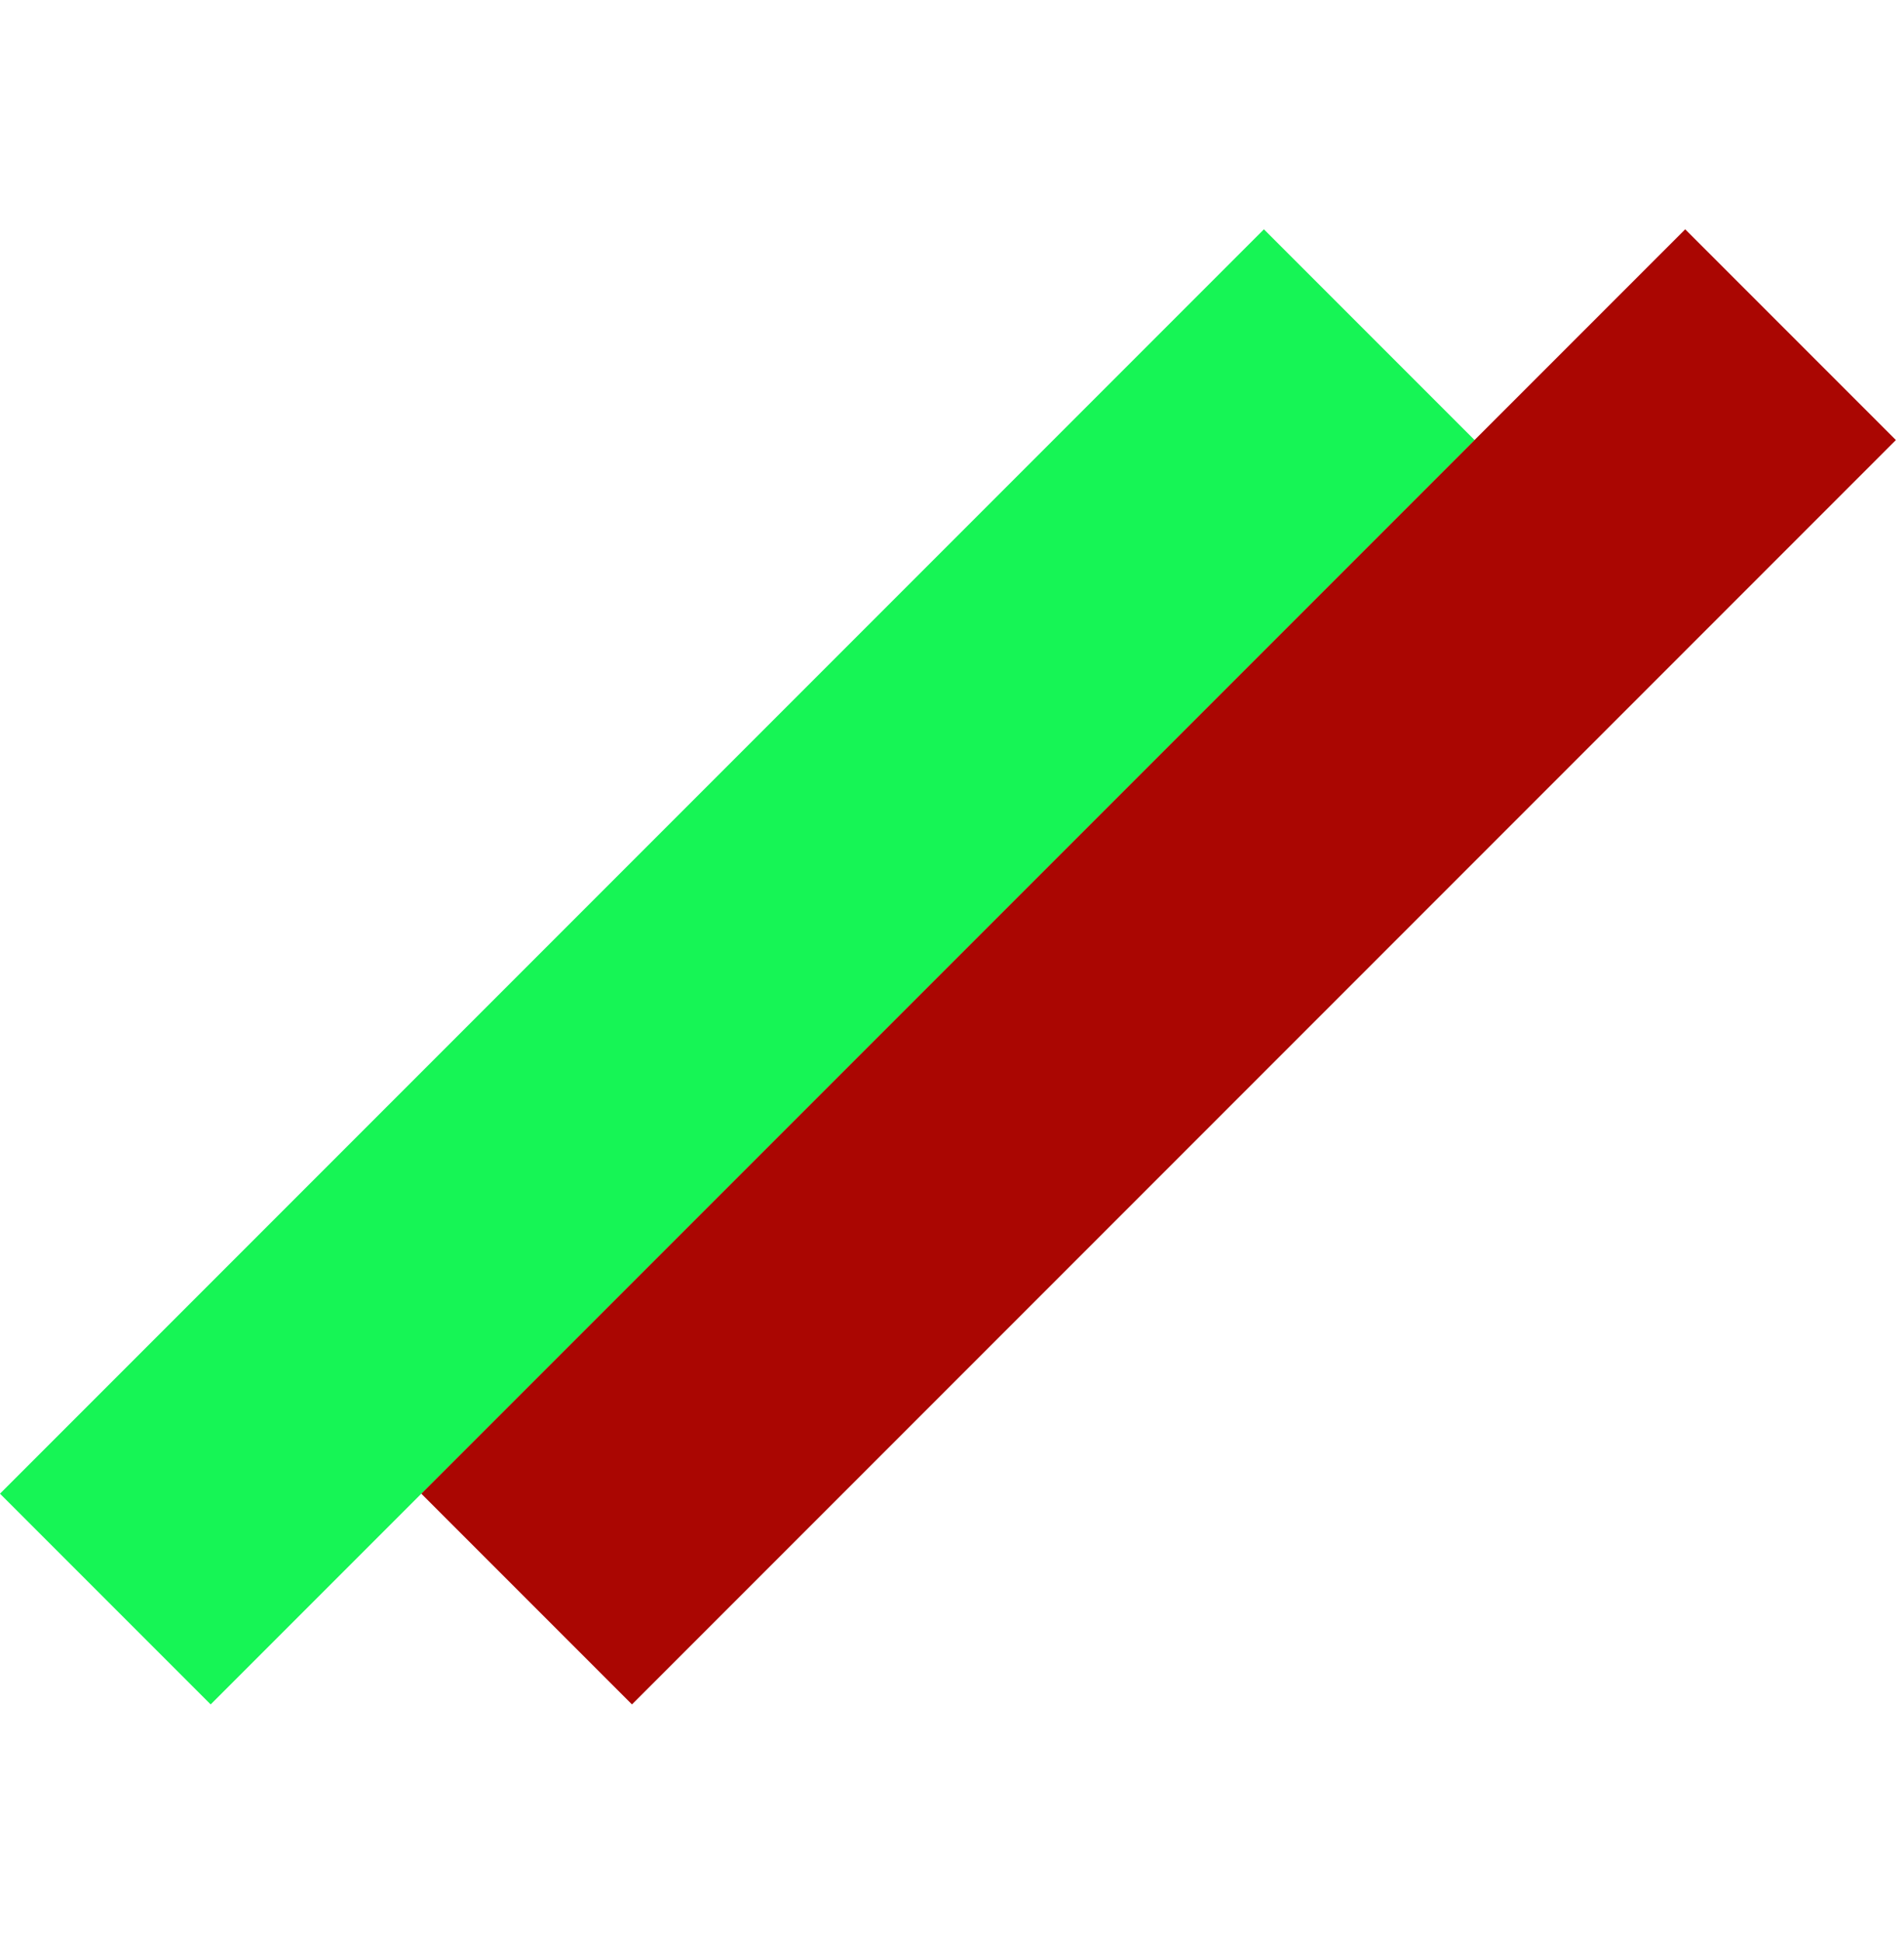 <svg width="51" height="52" viewBox="0 0 51 52" fill="none" xmlns="http://www.w3.org/2000/svg">
<rect y="39.995" width="47.878" height="7.98" transform="rotate(-45 0 39.995)" fill="#16F555"/>
<rect x="11.285" y="39.995" width="47.878" height="7.98" transform="rotate(-45 11.285 39.995)" fill="#AA0602"/>
</svg>
